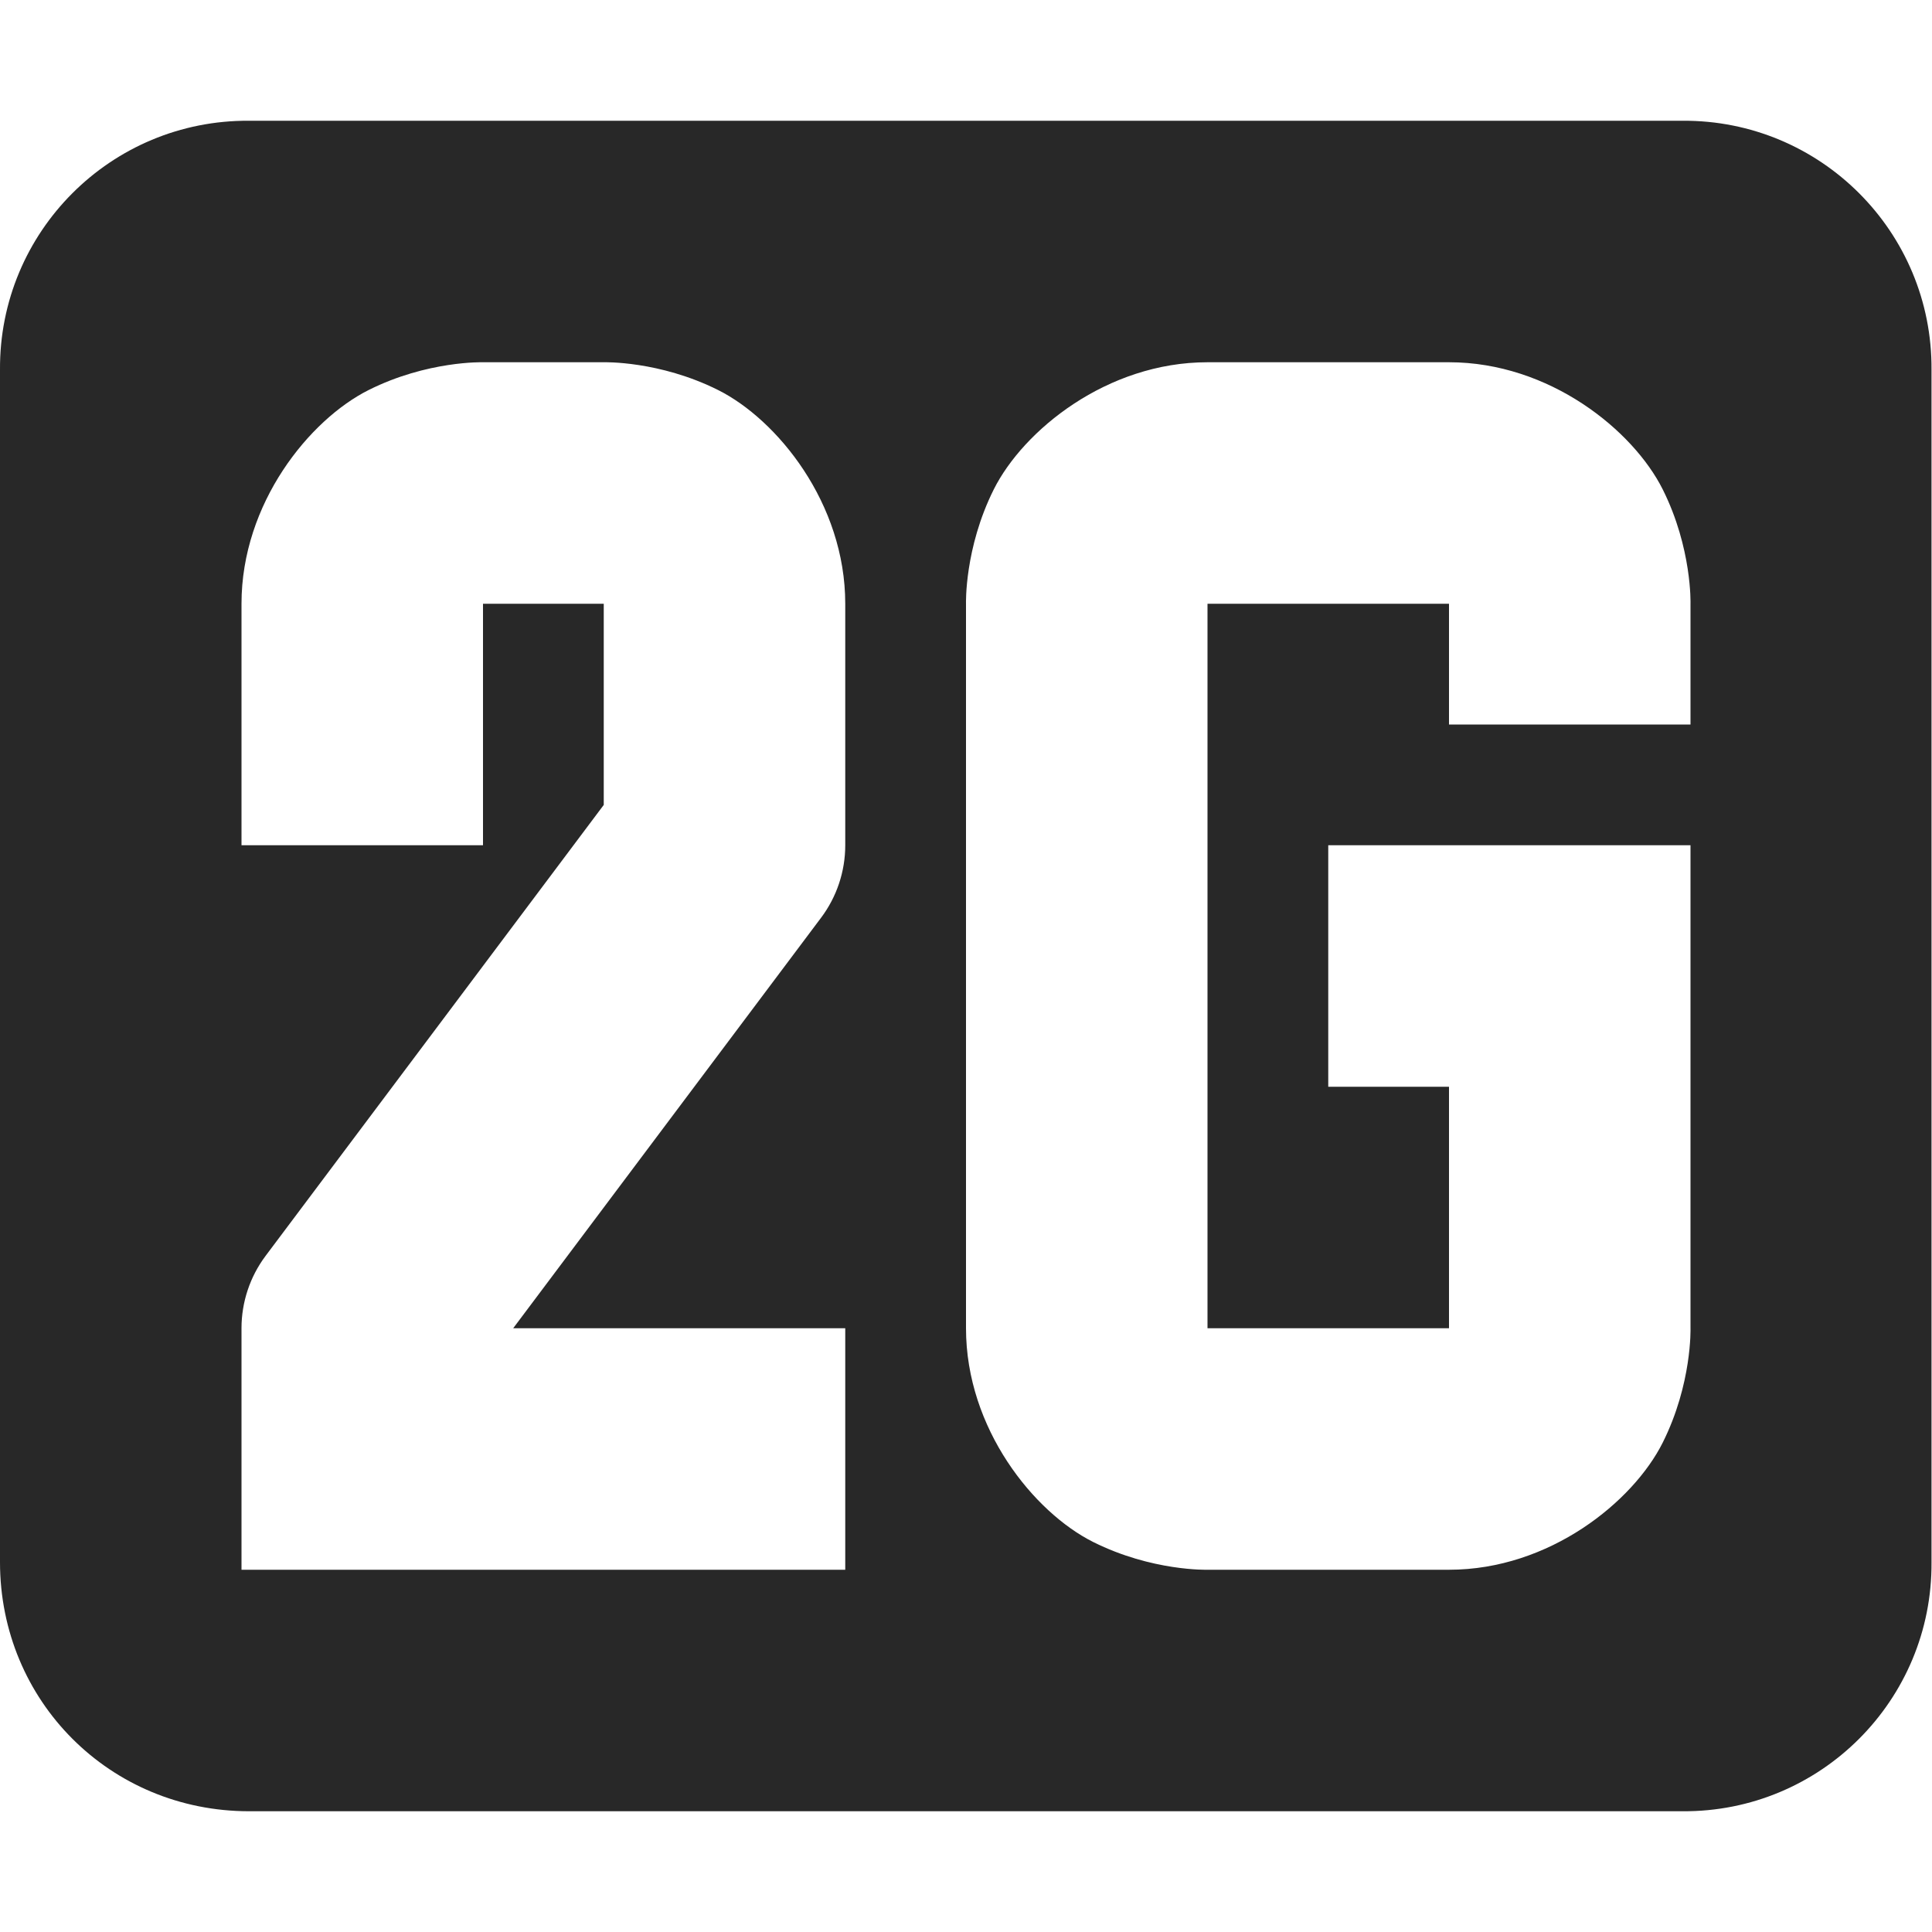 <svg width="16" height="16" version="1.1" xmlns="http://www.w3.org/2000/svg">
  <defs>
    <style id="current-color-scheme" type="text/css">.ColorScheme-Text { color:#282828; } .ColorScheme-Highlight { color:#458588; } .ColorScheme-NeutralText { color:#fe8019; } .ColorScheme-PositiveText { color:#689d6a; } .ColorScheme-NegativeText { color:#fb4934; }</style>
  </defs>
  <path class="ColorScheme-Text" d="m2.063 1c-1.143-0.008-2.071 0.92-2.063 2.063v9.874c0 1.151 0.912 2.063 2.063 2.063h11.87c1.143 0.008 2.071-0.92 2.063-2.063v-9.874c0.008-1.143-0.92-2.071-2.063-2.063zm1.937 2h1s0.459-0.014 0.947 0.23c0.489 0.245 1.053 0.937 1.053 1.77v2c0 0.216-0.07 0.427-0.2 0.6l-2.55 3.4h2.75v2h-5v-2c0-0.216 0.07-0.427 0.2-0.6l2.8-3.734v-1.666h-1v2h-2v-2c0-0.833 0.564-1.525 1.053-1.77 0.487-0.244 0.947-0.23 0.947-0.23zm6 0h2c0.833 0 1.525 0.564 1.77 1.053 0.244 0.488 0.23 0.947 0.23 0.947v1h-2v-1h-2v6h2v-2h-1v-2h3v4s0.014 0.459-0.23 0.947c-0.245 0.489-0.937 1.053-1.77 1.053h-2s-0.459 0.014-0.947-0.23c-0.489-0.245-1.053-0.937-1.053-1.77v-6s-0.014-0.459 0.23-0.947c0.245-0.489 0.937-1.053 1.77-1.053z" fill="currentColor"/>
</svg>
